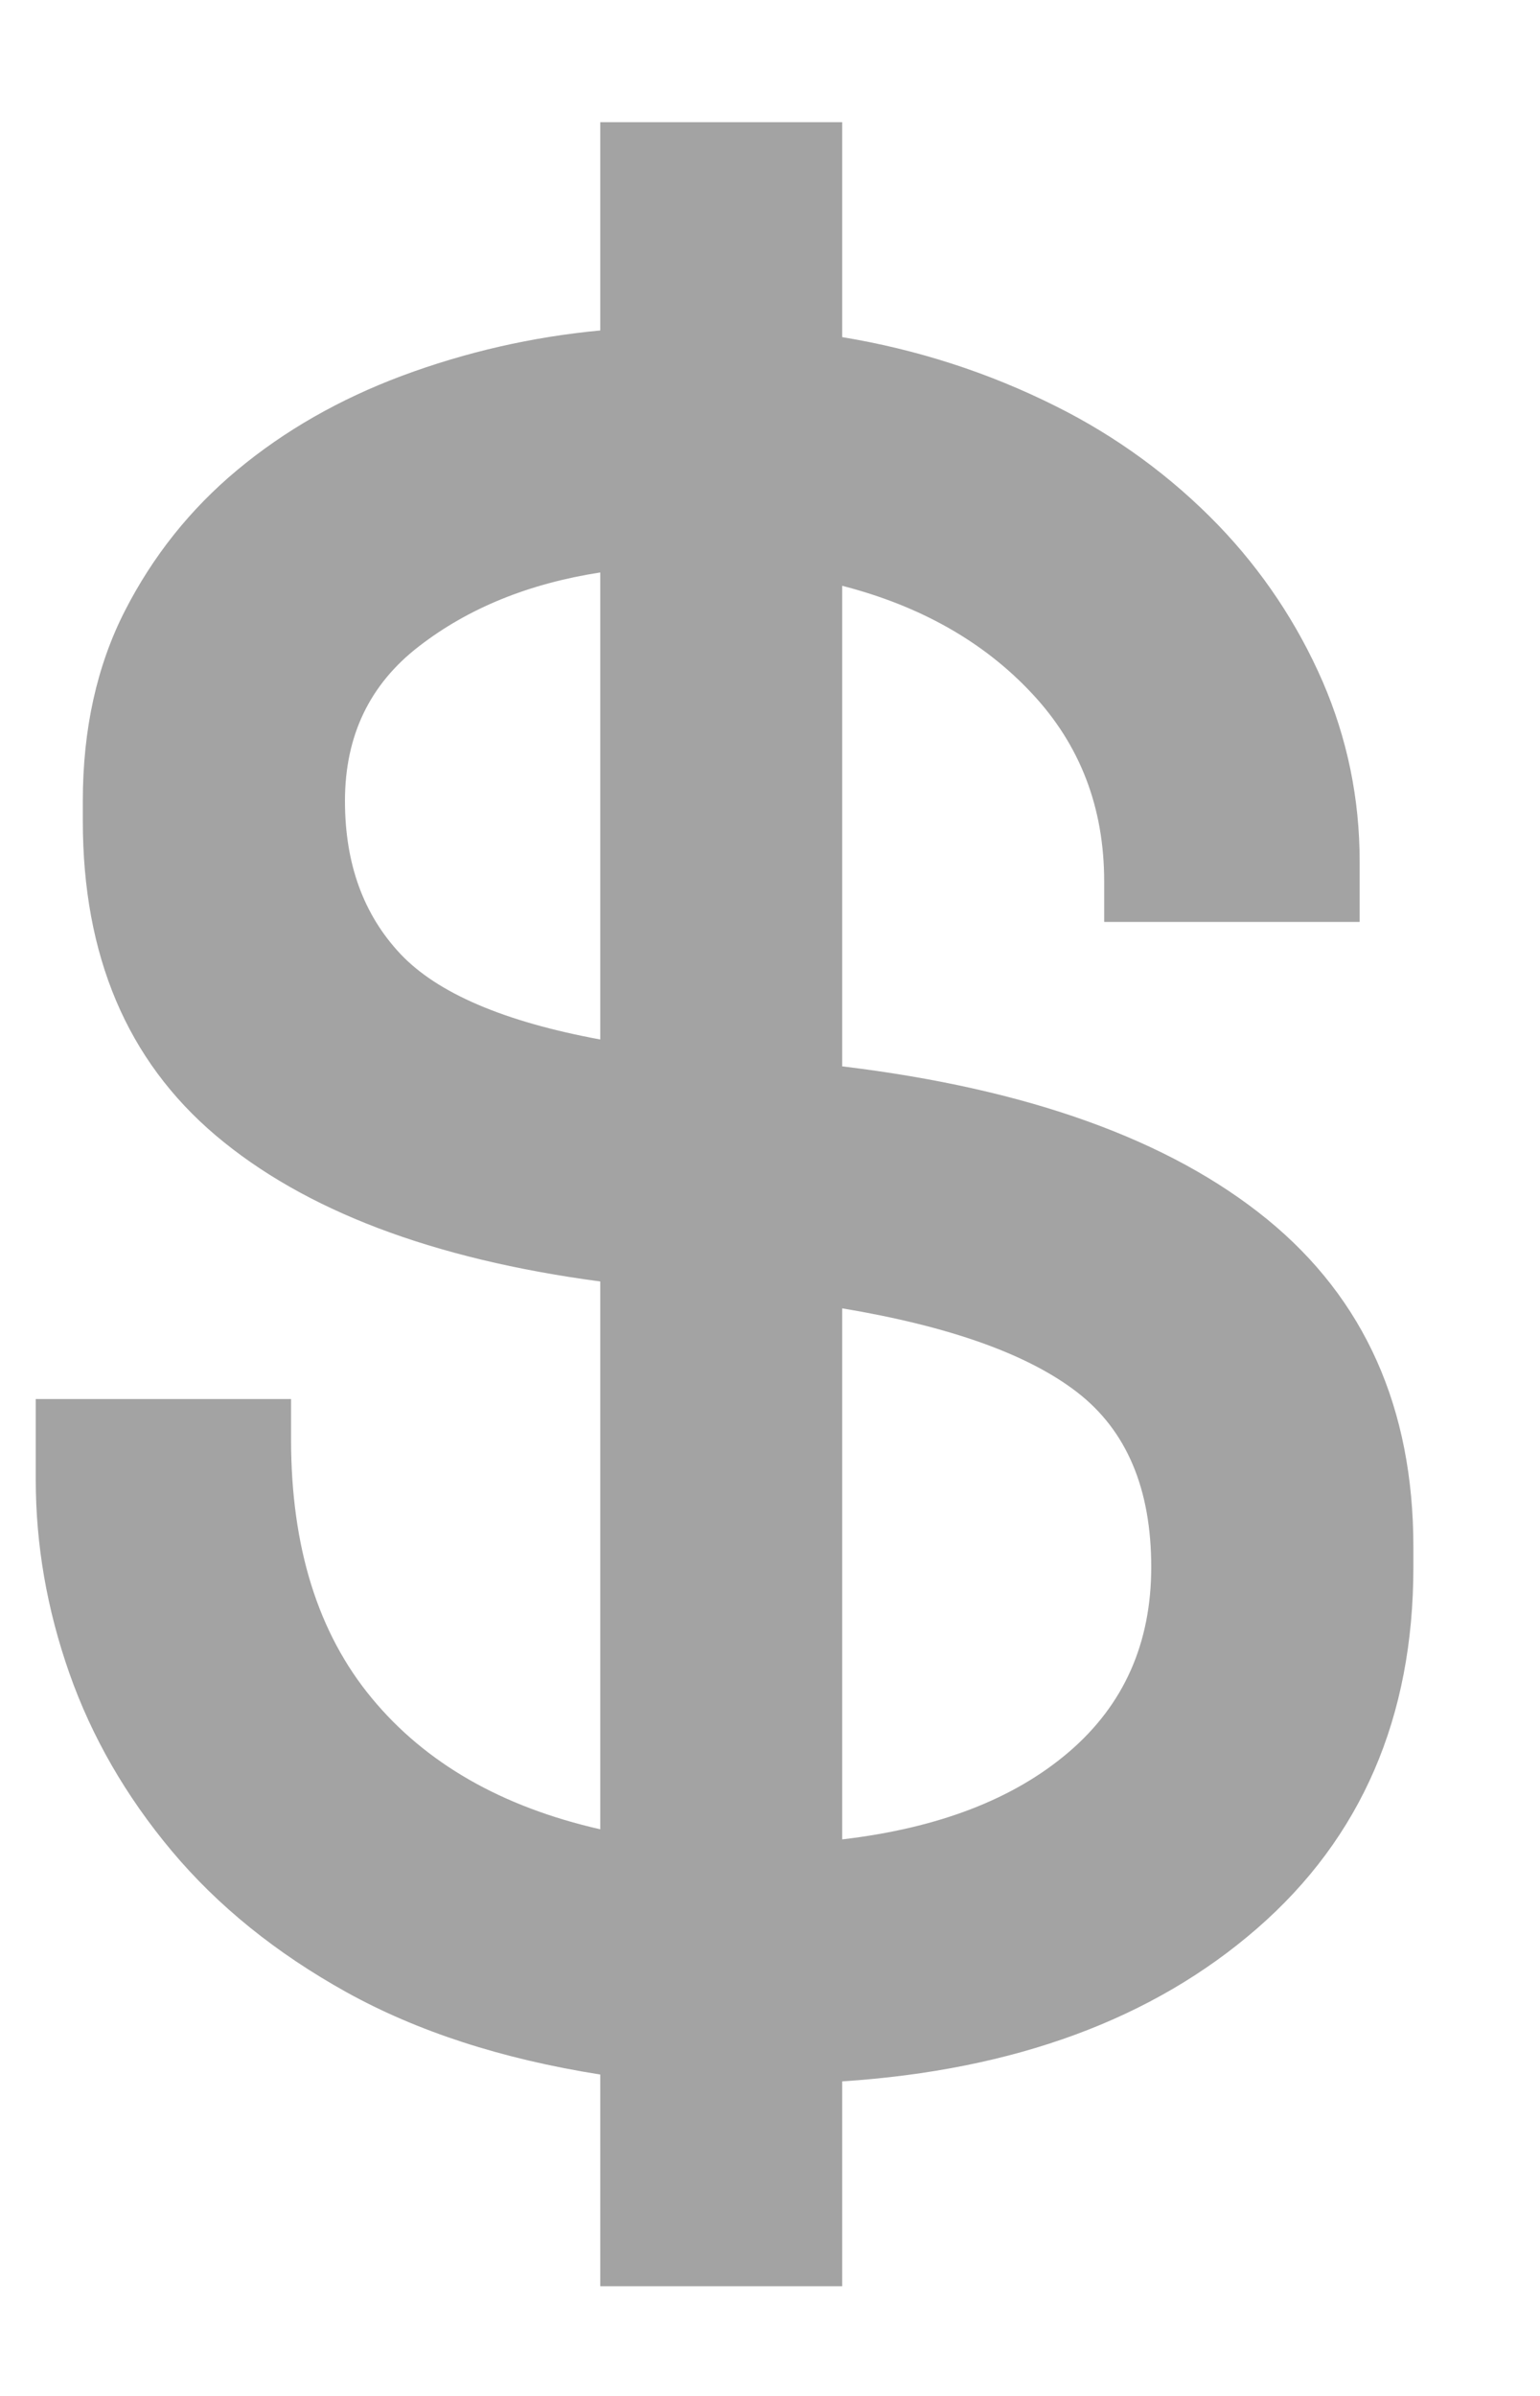 <svg width="9" height="14" viewBox="0 0 9 14" fill="none" xmlns="http://www.w3.org/2000/svg">
<g clip-path="url(#clip0_714_13)">
<path d="M4.922 13.359V12.162C5.93 12.096 6.738 11.798 7.347 11.268C7.956 10.738 8.26 10.034 8.26 9.157V9.039C8.26 8.228 7.975 7.59 7.406 7.125C6.836 6.66 6.008 6.362 4.922 6.231V3.423C5.38 3.541 5.75 3.751 6.031 4.052C6.313 4.353 6.453 4.719 6.453 5.151V5.387H7.946V5.034C7.946 4.667 7.874 4.317 7.73 3.983C7.583 3.645 7.377 3.336 7.121 3.07C6.846 2.785 6.523 2.549 6.169 2.373C5.776 2.176 5.355 2.041 4.922 1.97V0.714H3.508V1.931C3.112 1.968 2.722 2.057 2.349 2.196C1.983 2.333 1.662 2.517 1.387 2.746C1.112 2.975 0.893 3.25 0.729 3.571C0.566 3.891 0.484 4.261 0.484 4.68V4.798C0.484 5.583 0.742 6.195 1.26 6.634C1.777 7.072 2.526 7.357 3.508 7.488V10.689C2.932 10.558 2.487 10.303 2.173 9.923C1.858 9.543 1.701 9.039 1.701 8.411V8.175H0.209V8.647C0.209 9.026 0.274 9.403 0.405 9.776C0.536 10.149 0.736 10.496 1.004 10.816C1.273 11.137 1.613 11.412 2.025 11.641C2.438 11.87 2.932 12.031 3.508 12.122V13.359H4.922ZM3.508 6.074C2.945 5.97 2.556 5.803 2.34 5.574C2.124 5.344 2.016 5.047 2.016 4.68C2.016 4.3 2.16 3.999 2.448 3.777C2.736 3.554 3.089 3.41 3.508 3.345V6.074V6.074ZM4.922 10.748V7.645C5.55 7.75 6.008 7.913 6.296 8.136C6.584 8.359 6.728 8.699 6.728 9.157C6.728 9.602 6.568 9.962 6.247 10.237C5.926 10.512 5.485 10.682 4.922 10.748Z" fill="#A3A3A3"/>
</g>
<defs>
<clipPath id="clip0_714_13">
<rect width="9" height="13.909" fill="white"/>
</clipPath>
</defs>
</svg>
